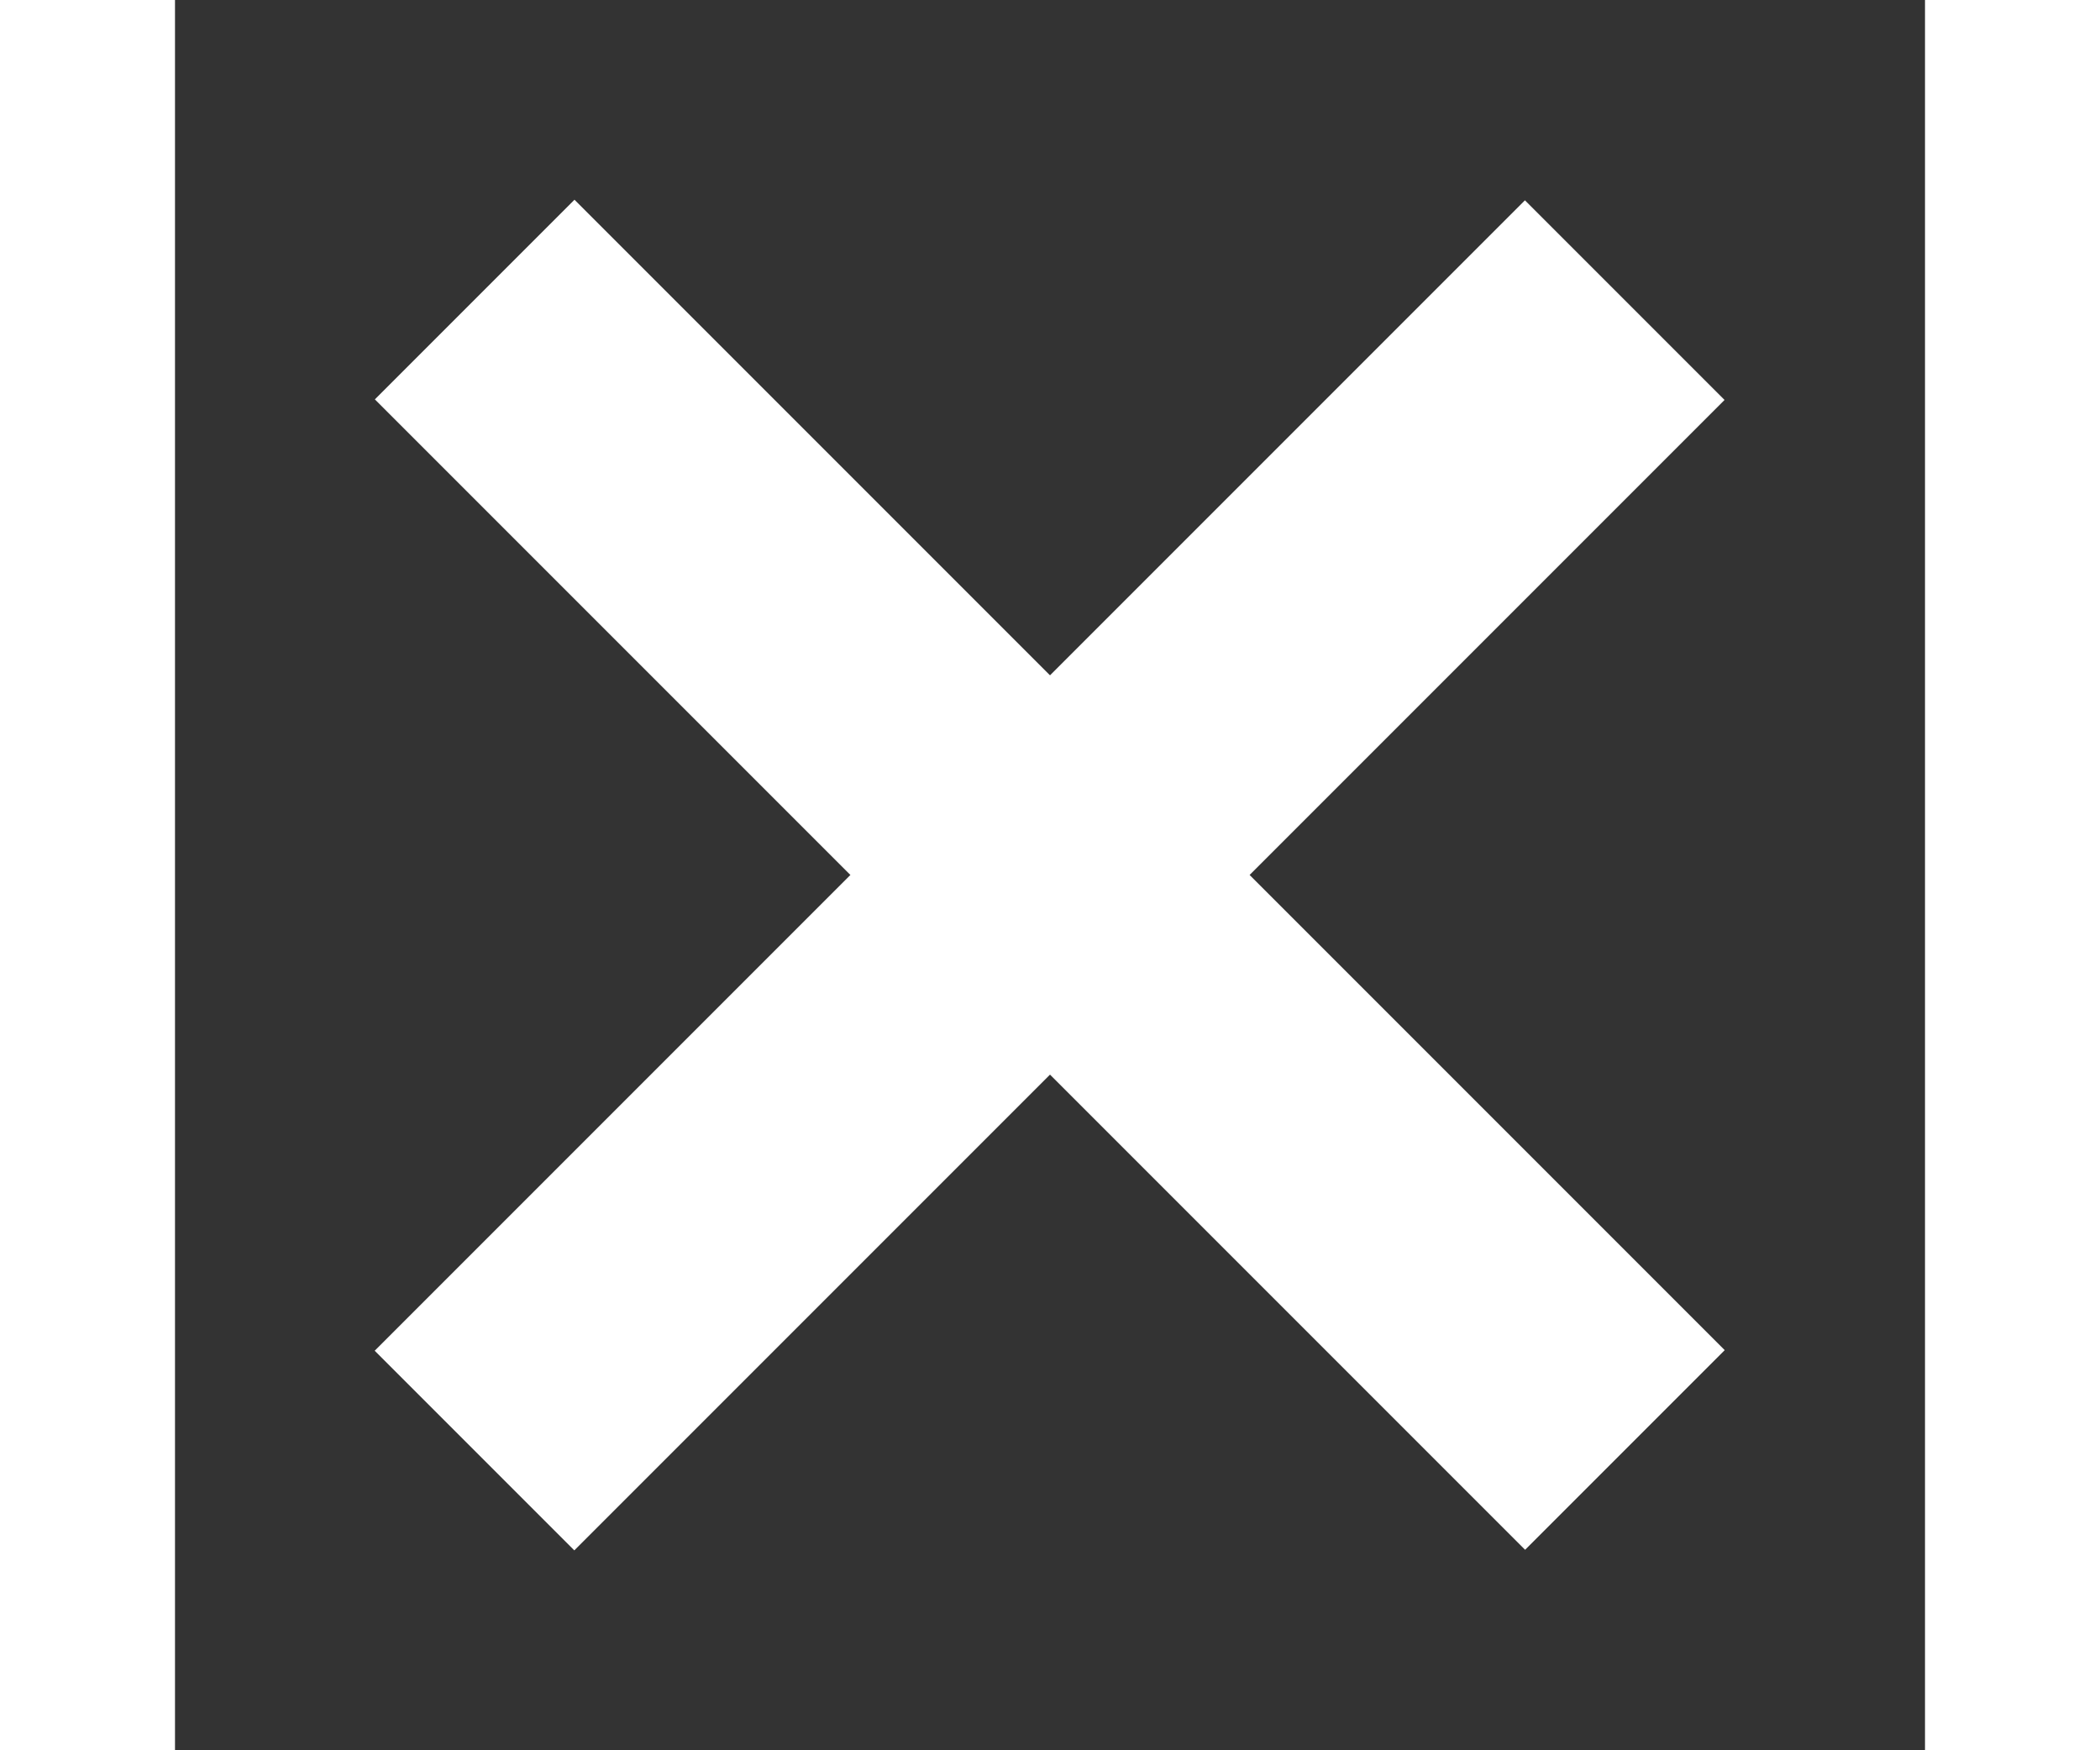 <?xml version="1.0" encoding="utf-8"?>
<!-- Generator: Adobe Illustrator 24.2.1, SVG Export Plug-In . SVG Version: 6.00 Build 0)  -->
<svg version="1.1" id="Layer_1" xmlns="http://www.w3.org/2000/svg" xmlns:xlink="http://www.w3.org/1999/xlink" x="0px" y="0px"
	 viewBox="0 0 30 30" fill="#fff" height="25px" xml:space="preserve">
<rect x="0" y="0" width="30" height="30" fill="#333333" stroke="none"/>
<rect x="1.05" y="12.58" transform="matrix(0.707 0.707 -0.707 0.707 15 -6.213)" width="27.89" height="4.84"/>
<rect x="1.05" y="12.58" transform="matrix(0.707 -0.707 0.707 0.707 -6.213 15)" width="27.89" height="4.84"/>
</svg>
